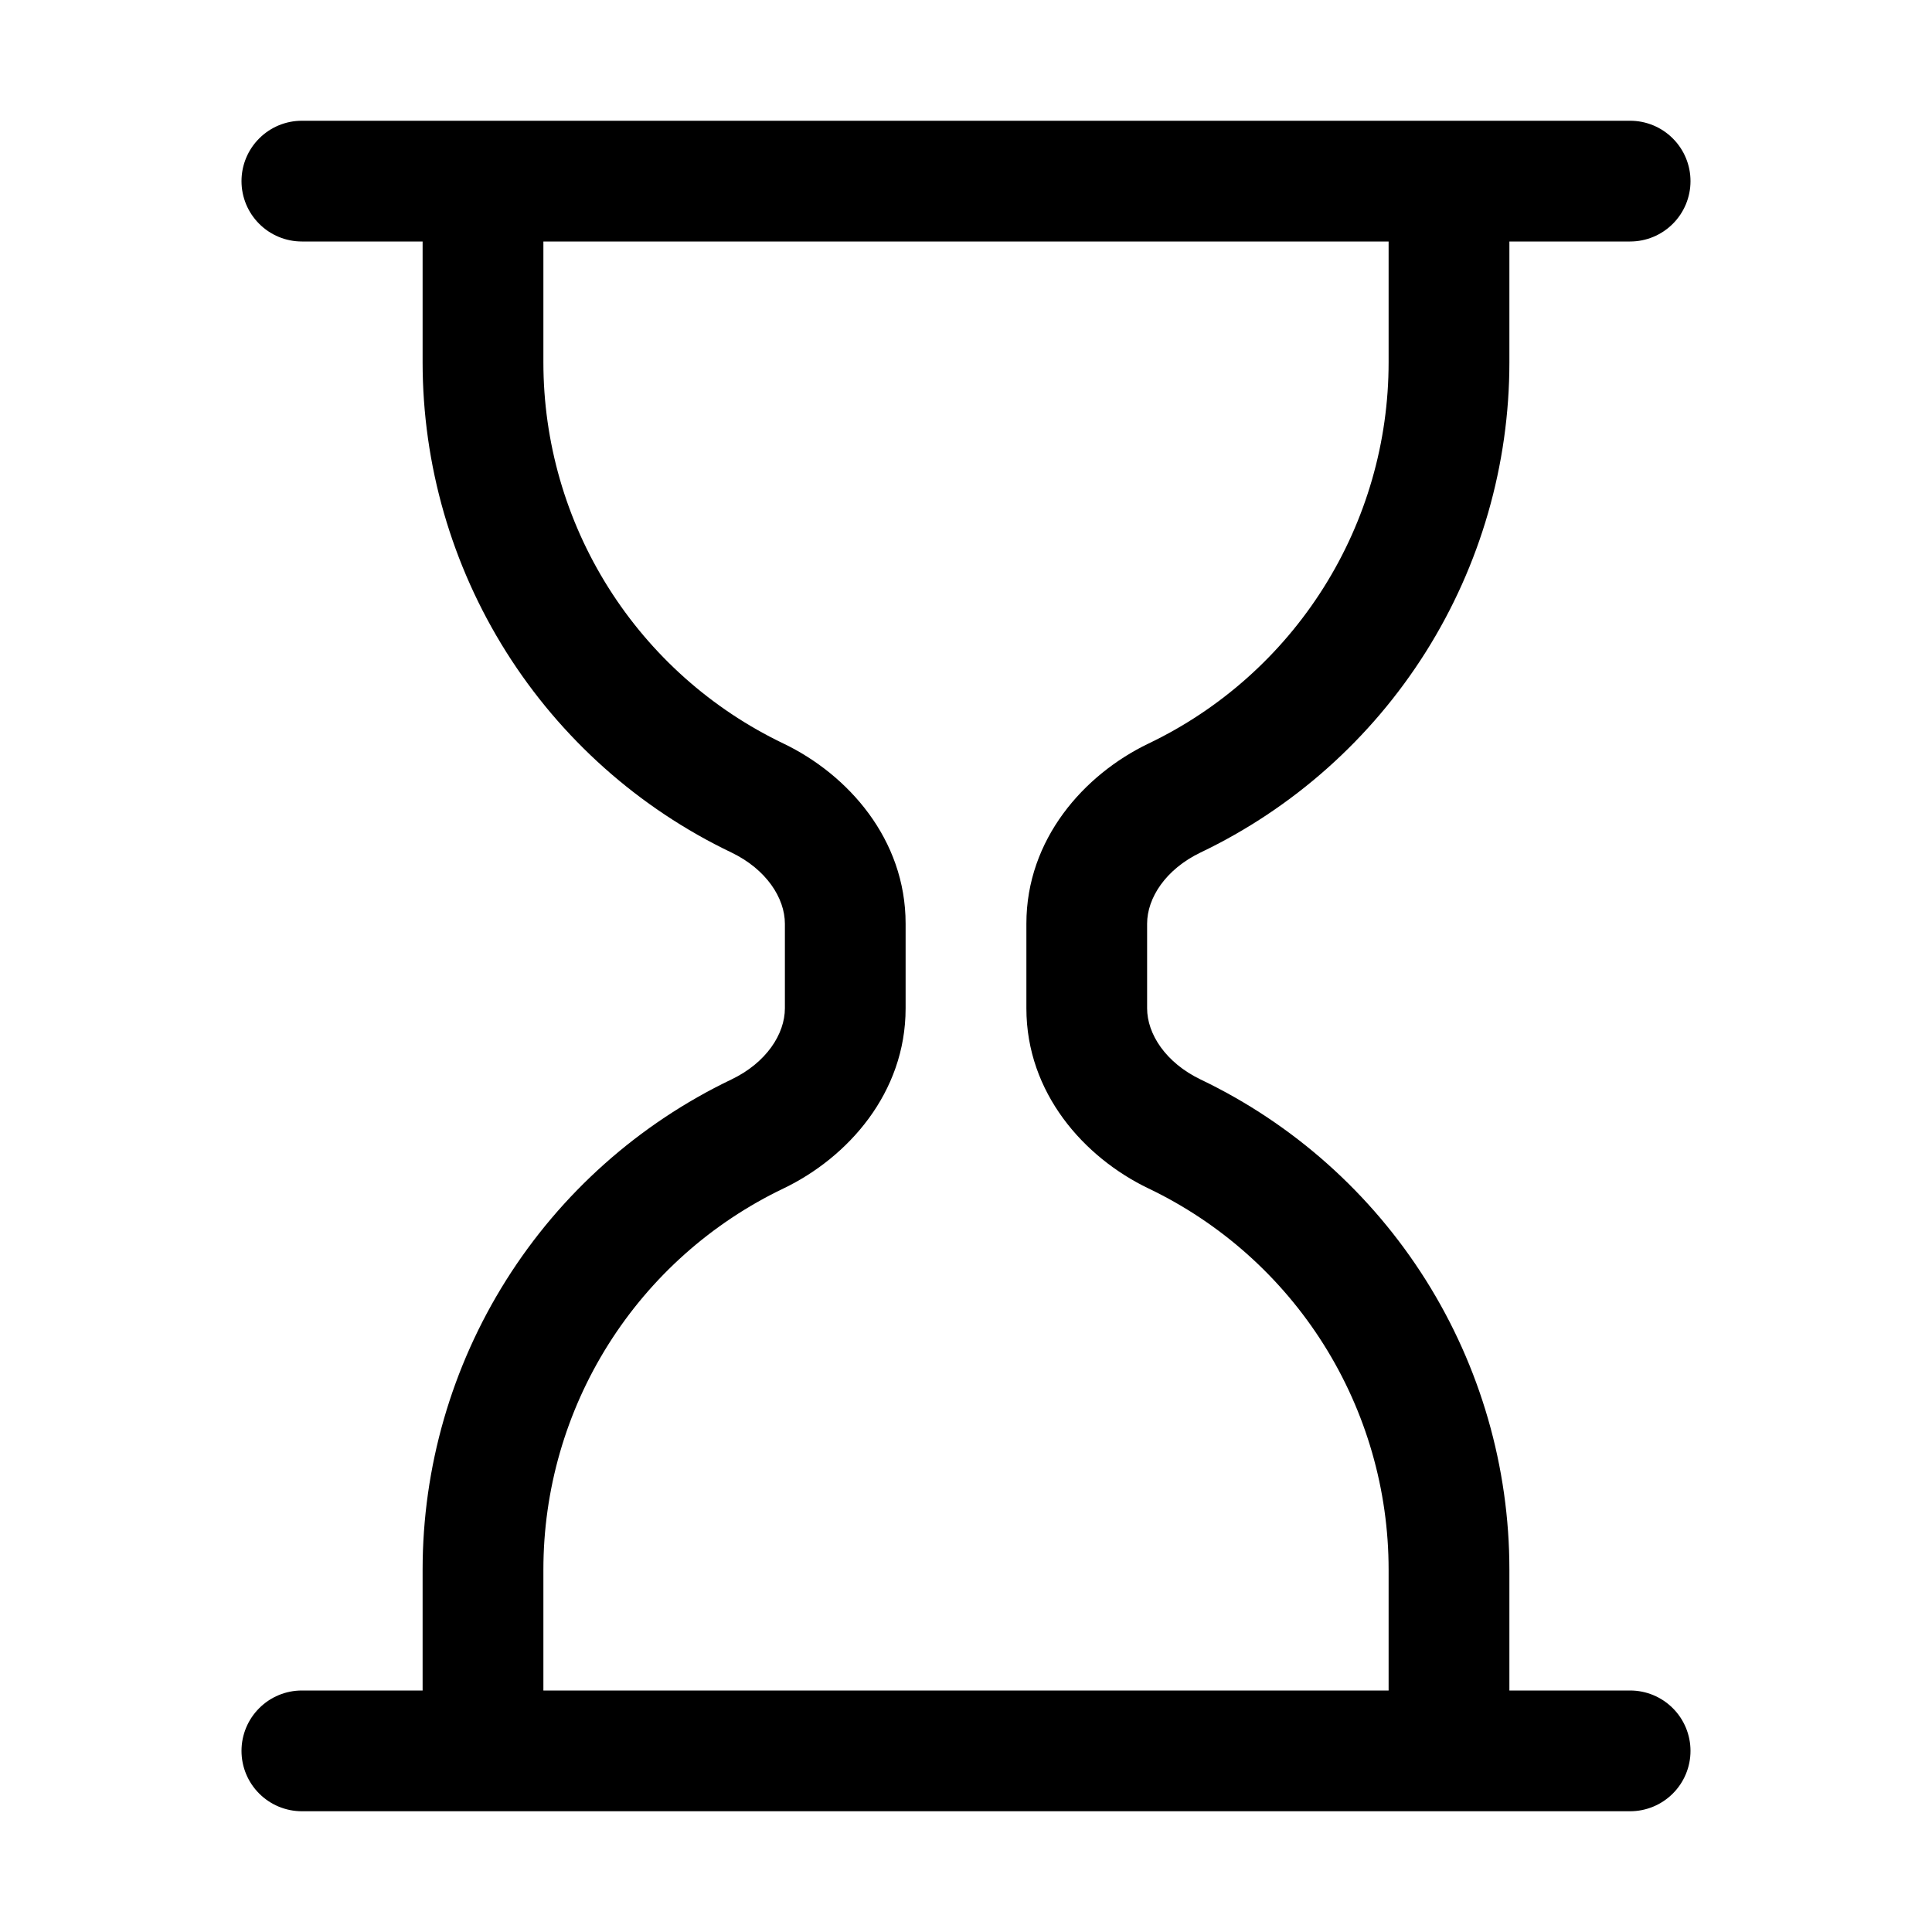 <svg width="70" height="70" viewBox="0 0 70 70" fill="none" xmlns="http://www.w3.org/2000/svg">
<path d="M8.75 6.562C8.75 5.982 8.98 5.426 9.391 5.016C9.801 4.605 10.357 4.375 10.938 4.375H59.062C59.643 4.375 60.199 4.605 60.609 5.016C61.02 5.426 61.25 5.982 61.25 6.562C61.25 7.143 61.02 7.699 60.609 8.109C60.199 8.52 59.643 8.75 59.062 8.75H54.688V13.125C54.688 16.84 53.638 20.479 51.659 23.622C49.679 26.765 46.851 29.284 43.501 30.887C42.232 31.496 41.562 32.537 41.562 33.469V36.531C41.562 37.463 42.236 38.504 43.501 39.112C46.851 40.716 49.679 43.235 51.659 46.378C53.638 49.522 54.688 53.16 54.688 56.875V61.25H59.062C59.643 61.25 60.199 61.48 60.609 61.891C61.02 62.301 61.25 62.857 61.25 63.438C61.25 64.018 61.02 64.574 60.609 64.984C60.199 65.394 59.643 65.625 59.062 65.625H10.938C10.357 65.625 9.801 65.394 9.391 64.984C8.98 64.574 8.75 64.018 8.75 63.438C8.75 62.857 8.98 62.301 9.391 61.891C9.801 61.48 10.357 61.25 10.938 61.25H15.312V56.875C15.312 53.16 16.362 49.522 18.341 46.378C20.321 43.235 23.149 40.716 26.499 39.112C27.768 38.504 28.438 37.463 28.438 36.531V33.469C28.438 32.537 27.764 31.496 26.499 30.887C23.149 29.284 20.321 26.765 18.341 23.622C16.362 20.479 15.312 16.84 15.312 13.125V8.75H10.938C10.357 8.75 9.801 8.52 9.391 8.109C8.98 7.699 8.75 7.143 8.75 6.562ZM19.688 8.75V13.125C19.687 16.014 20.503 18.845 22.043 21.29C23.583 23.735 25.783 25.694 28.389 26.941C30.721 28.061 32.812 30.402 32.812 33.464V36.536C32.812 39.598 30.721 41.939 28.389 43.059C25.783 44.306 23.583 46.265 22.043 48.71C20.503 51.155 19.687 53.986 19.688 56.875V61.25H50.312V56.875C50.313 53.986 49.497 51.155 47.957 48.71C46.417 46.265 44.217 44.306 41.611 43.059C39.279 41.939 37.188 39.602 37.188 36.536V33.464C37.188 30.402 39.279 28.061 41.611 26.941C44.217 25.694 46.417 23.735 47.957 21.29C49.497 18.845 50.313 16.014 50.312 13.125V8.75H19.688Z" fill="black"/>
</svg>
